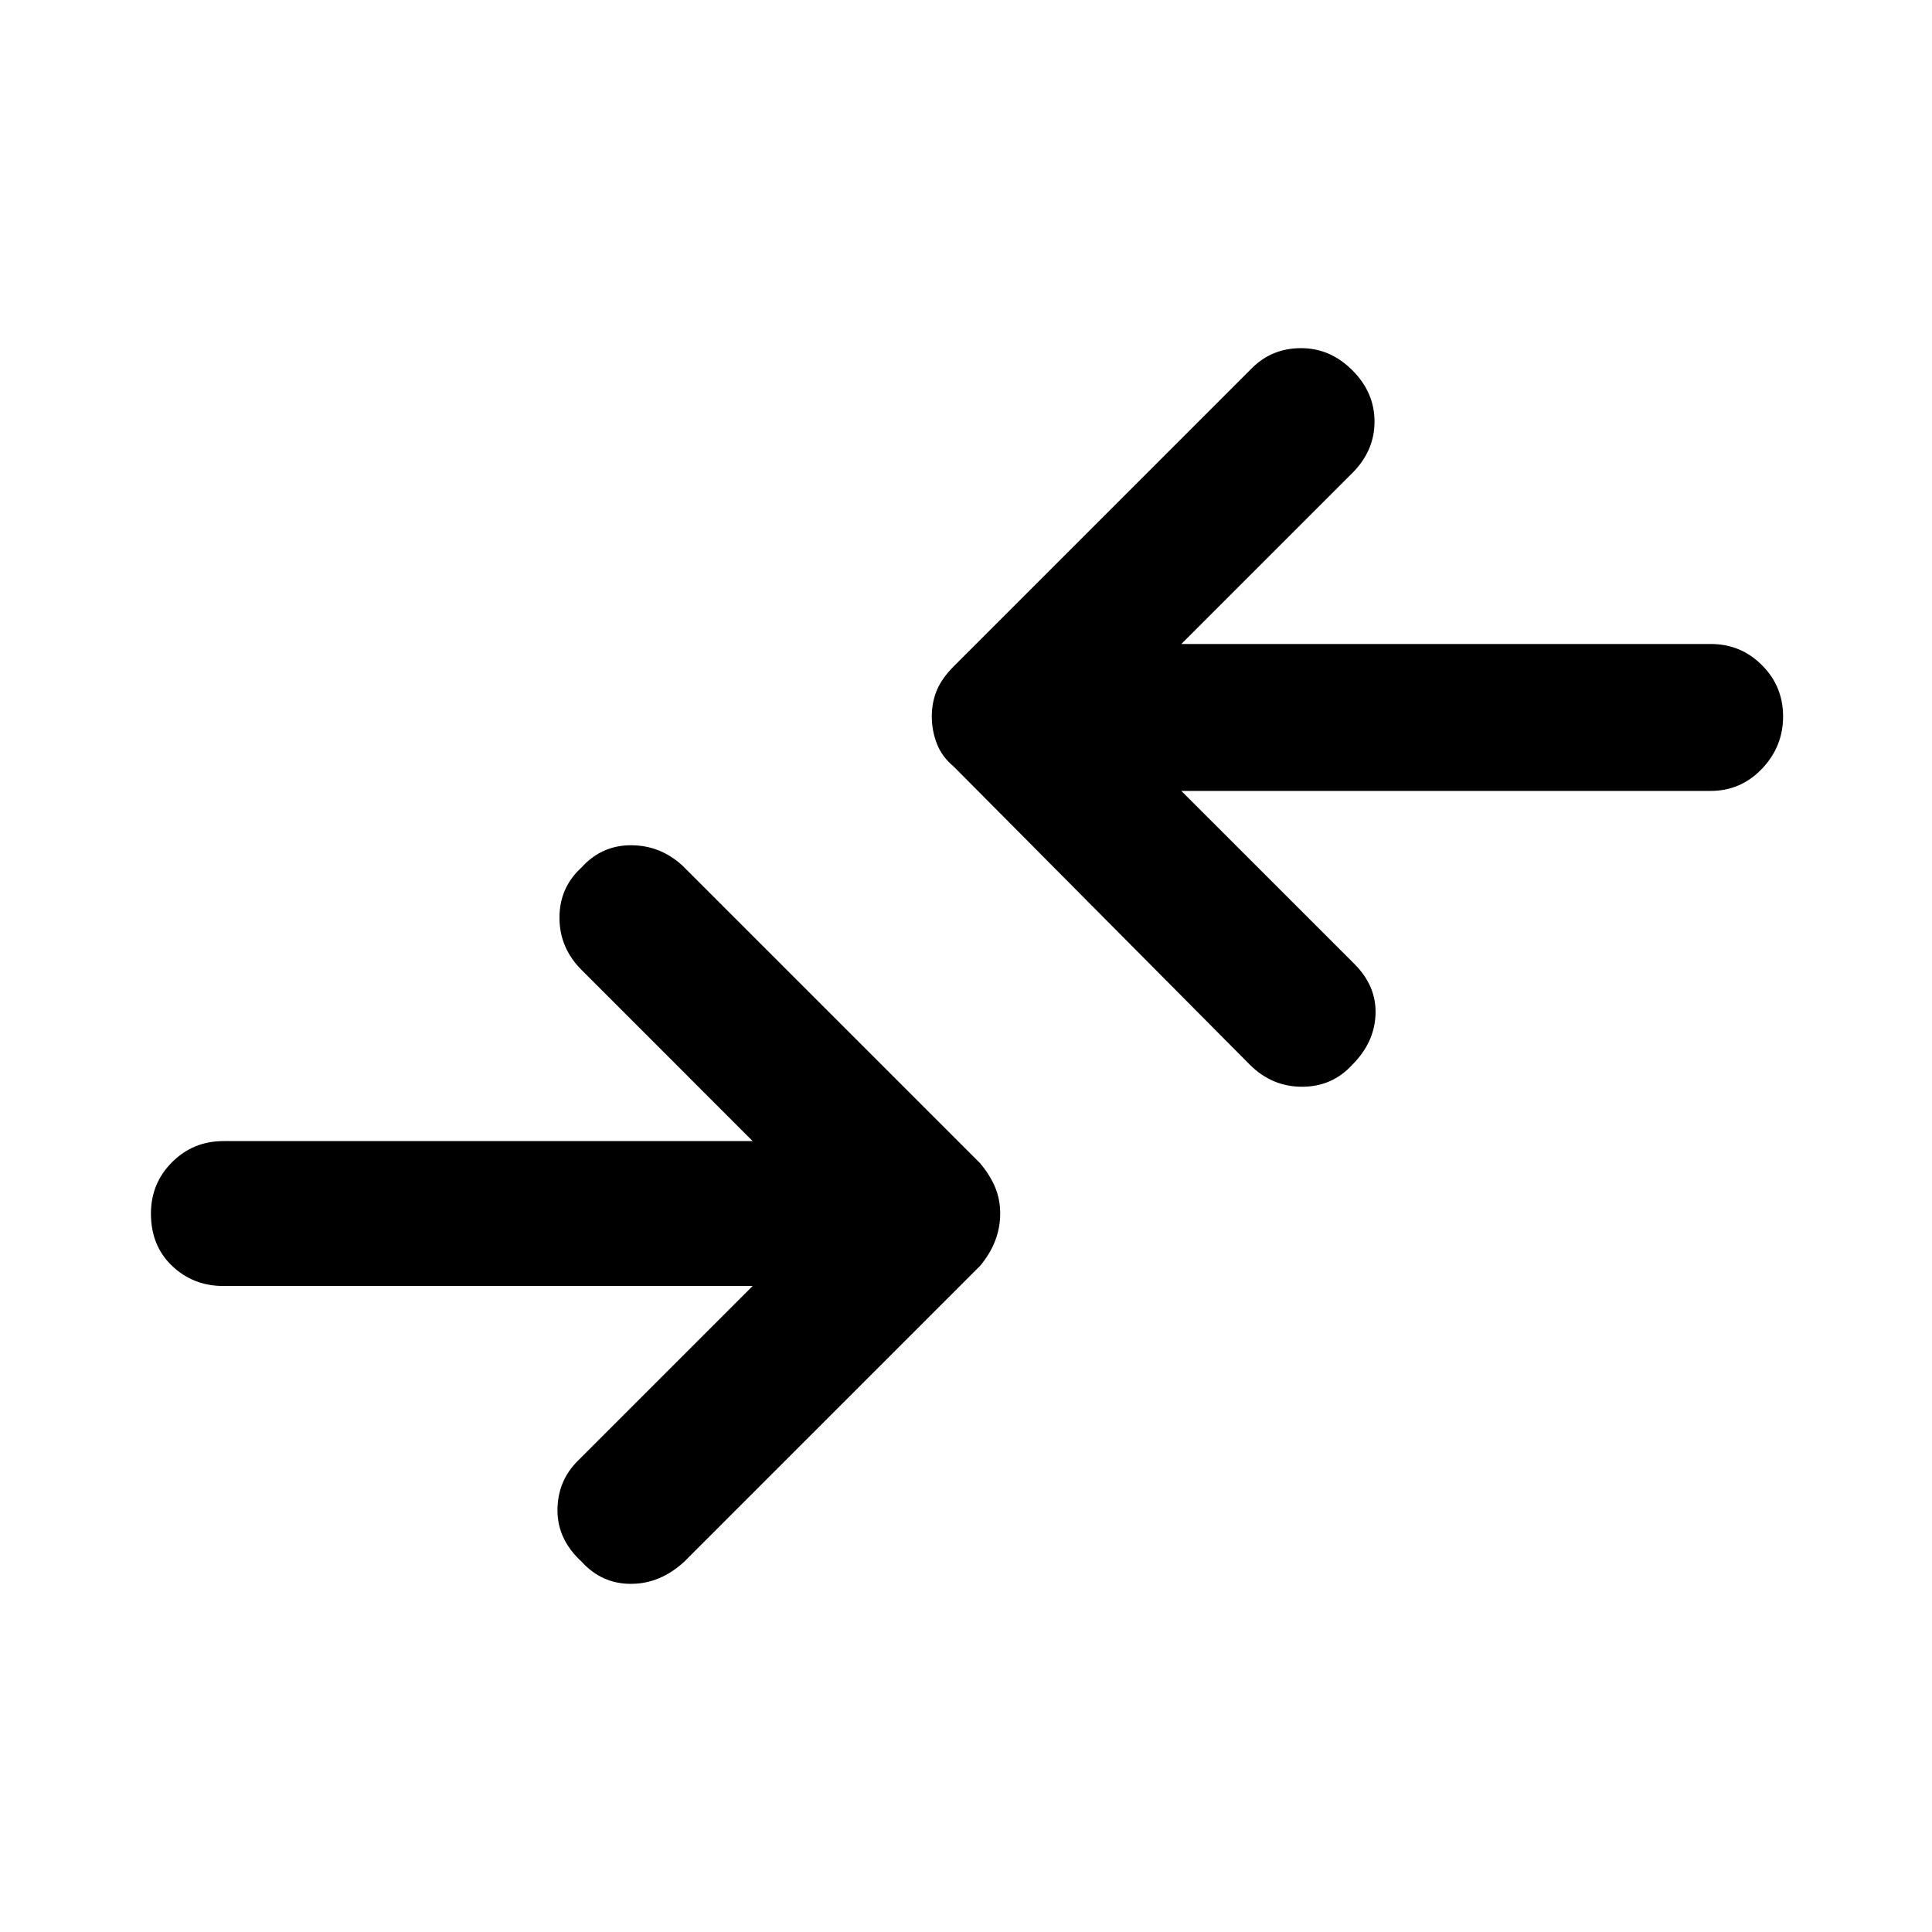 <svg xmlns="http://www.w3.org/2000/svg" height="40" width="40"><path d="m25.875 22.042-6.125-6.167q-.25-.208-.354-.479-.104-.271-.104-.563 0-.291.104-.541.104-.25.354-.5l6.167-6.167q.416-.417 1.021-.417.604 0 1.062.459.458.458.458 1.062 0 .604-.458 1.063l-3.542 3.541h10.959q.625 0 1.062.438.438.437.438 1.062t-.438 1.084q-.437.458-1.062.458H24.458l3.584 3.583q.458.459.437 1.042-.021.583-.479 1.042-.417.458-1.042.458t-1.083-.458ZM12.042 32.333q.416.459 1.02.459.605 0 1.105-.459l6.125-6.125q.208-.25.312-.52.104-.271.104-.563 0-.292-.104-.542-.104-.25-.312-.5l-6.167-6.166q-.458-.417-1.063-.417-.604 0-1.02.458-.459.417-.459 1.042t.459 1.083l3.541 3.542H4.625q-.625 0-1.063.437-.437.438-.437 1.063 0 .667.437 1.083.438.417 1.063.417h10.958l-3.625 3.625q-.416.417-.416 1.021 0 .604.5 1.062Z"/></svg>
